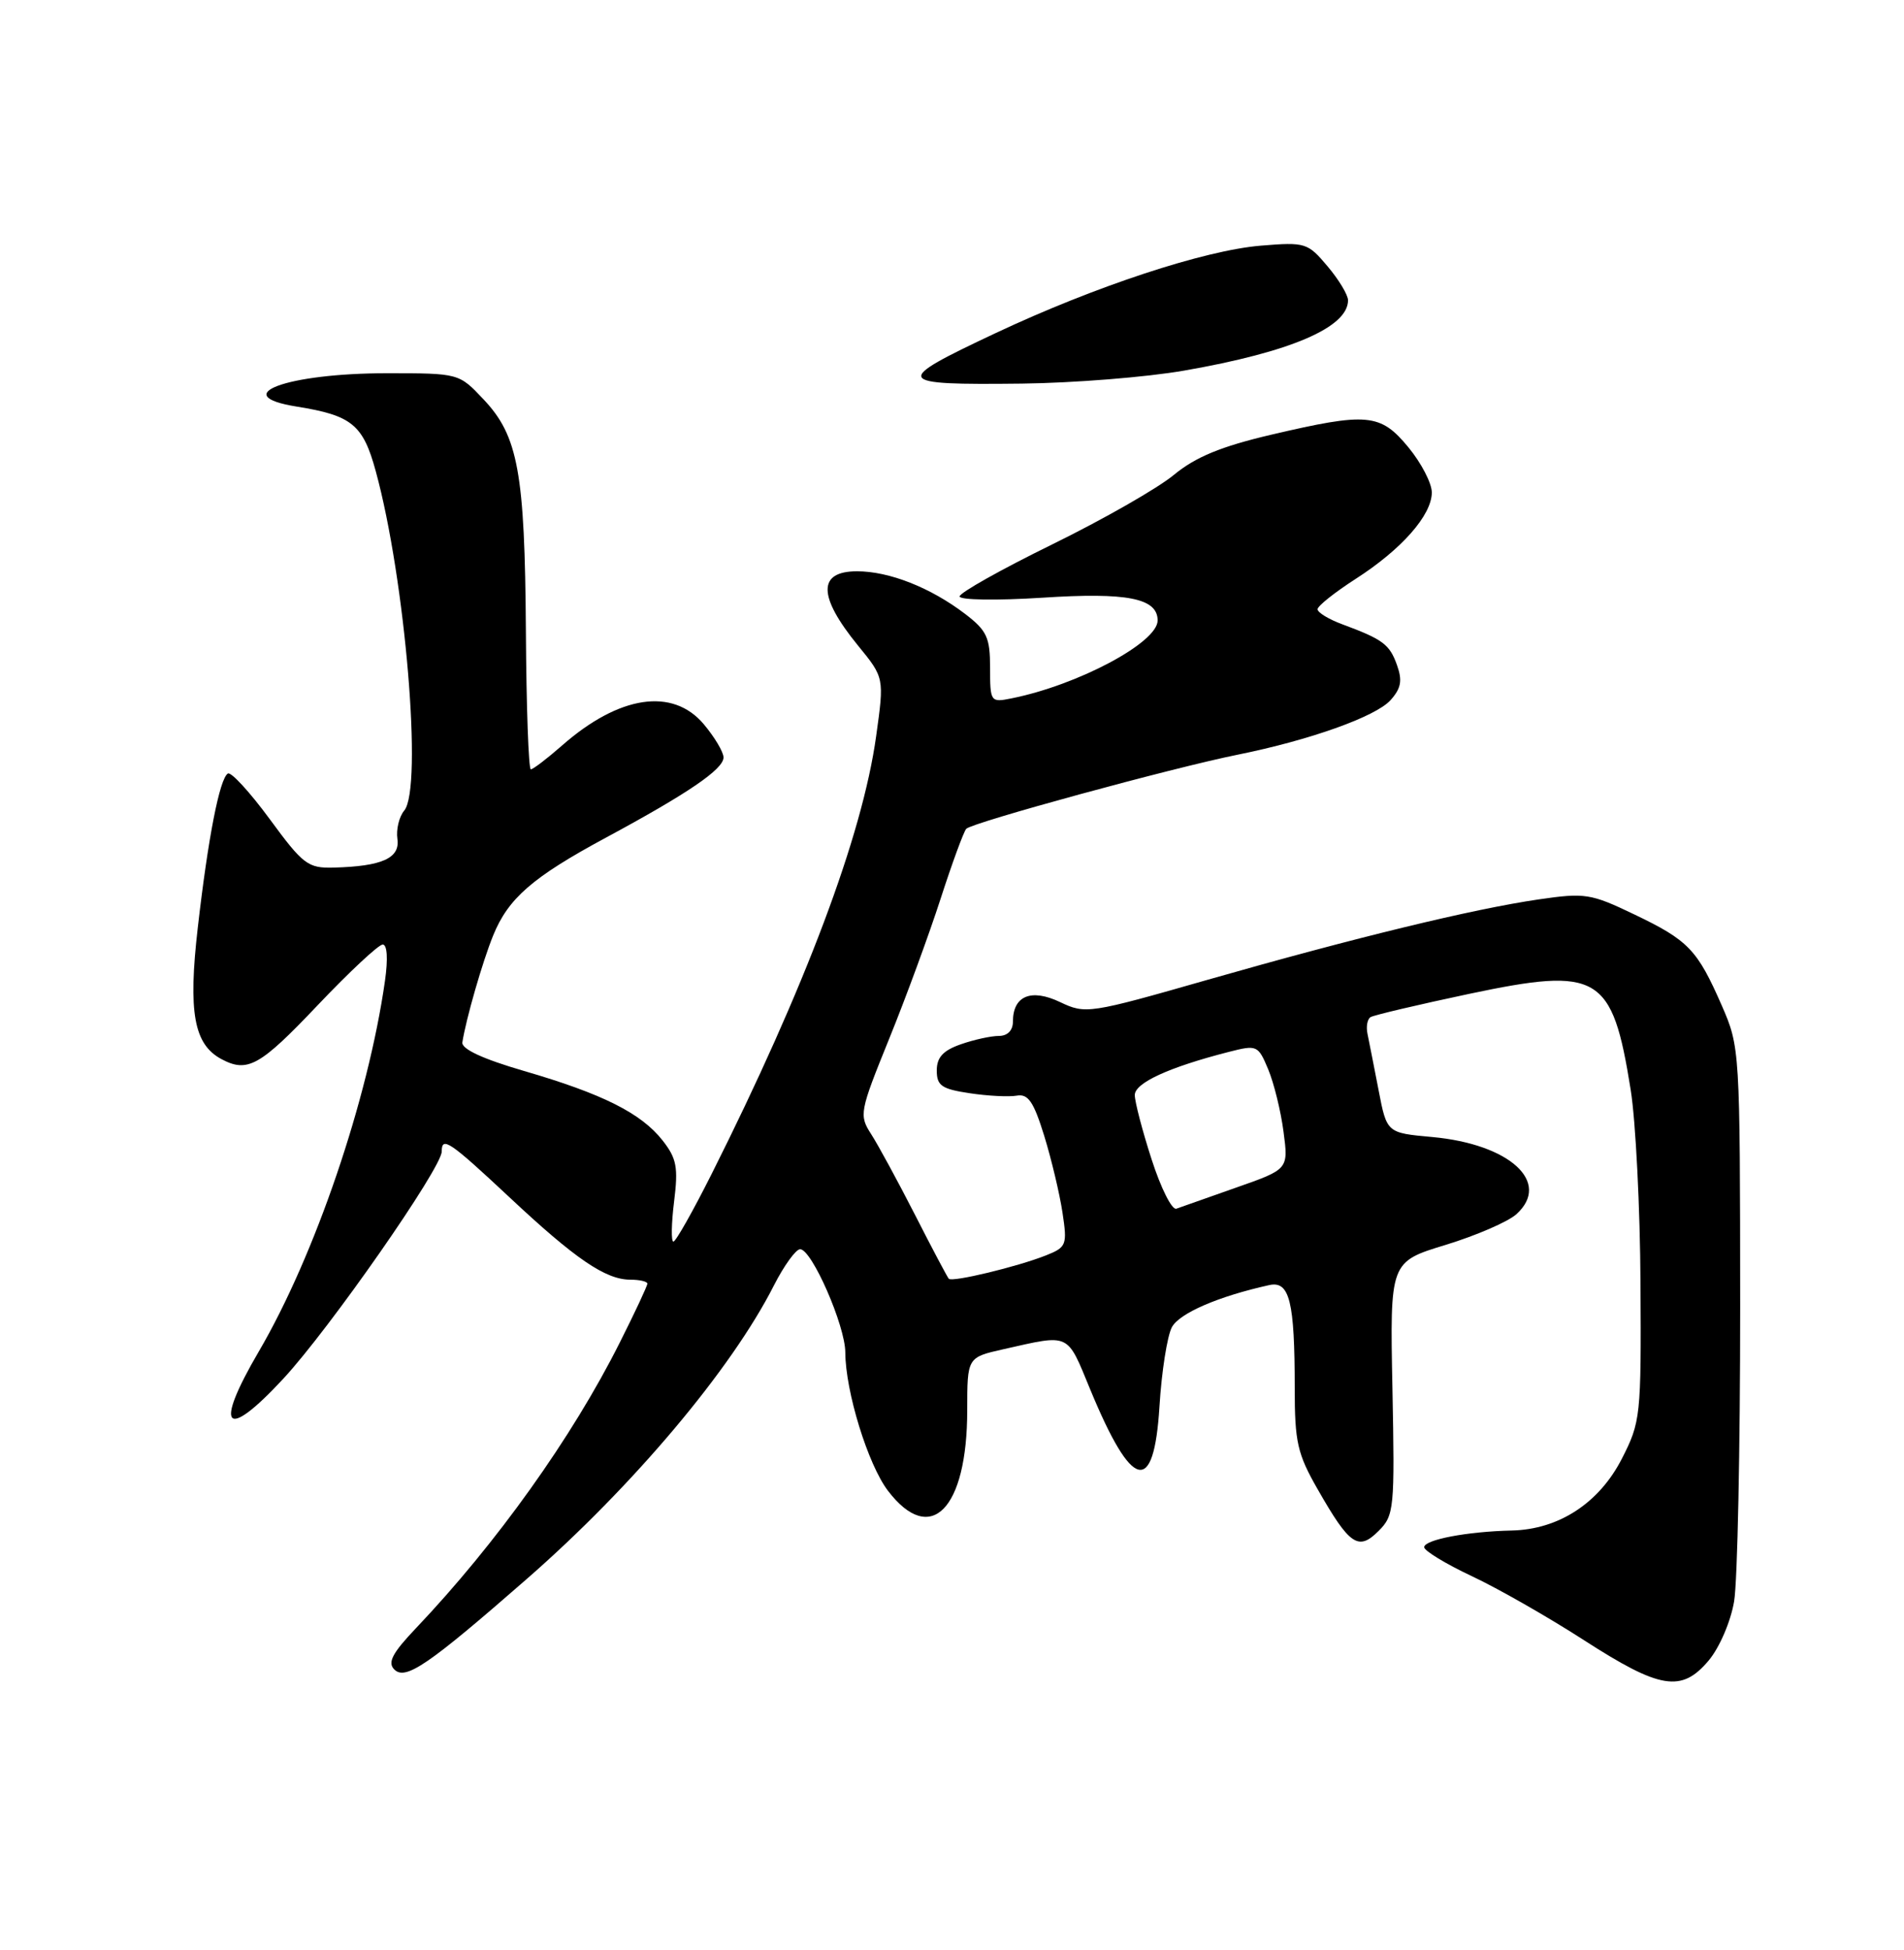 <?xml version="1.0" encoding="UTF-8" standalone="no"?>
<!DOCTYPE svg PUBLIC "-//W3C//DTD SVG 1.1//EN" "http://www.w3.org/Graphics/SVG/1.1/DTD/svg11.dtd" >
<svg xmlns="http://www.w3.org/2000/svg" xmlns:xlink="http://www.w3.org/1999/xlink" version="1.1" viewBox="0 0 250 256">
 <g >
 <path fill="currentColor"
d=" M 224.35 218.00 C 225.77 216.31 227.24 212.90 227.69 210.25 C 228.14 207.64 228.49 190.20 228.49 171.50 C 228.47 137.80 228.45 137.45 226.07 132.00 C 222.86 124.67 221.70 123.45 214.57 120.04 C 208.86 117.30 208.12 117.19 202.00 118.08 C 193.34 119.35 177.98 123.08 158.56 128.63 C 143.01 133.08 142.54 133.15 139.20 131.56 C 135.39 129.74 133.00 130.73 133.00 134.12 C 133.00 135.28 132.29 136.00 131.15 136.00 C 130.13 136.00 127.88 136.49 126.15 137.10 C 123.83 137.91 123.00 138.81 123.00 140.54 C 123.00 142.53 123.64 142.97 127.32 143.52 C 129.69 143.88 132.47 144.02 133.50 143.84 C 135.00 143.57 135.72 144.63 137.11 149.12 C 138.06 152.20 139.14 156.75 139.51 159.21 C 140.15 163.45 140.03 163.74 137.34 164.81 C 133.59 166.30 125.02 168.36 124.58 167.88 C 124.39 167.67 122.39 163.90 120.15 159.50 C 117.90 155.10 115.31 150.33 114.39 148.90 C 112.78 146.40 112.86 145.97 116.74 136.40 C 118.95 130.96 121.99 122.67 123.50 118.00 C 125.01 113.33 126.53 109.19 126.87 108.81 C 127.62 107.99 153.95 100.80 162.50 99.08 C 171.97 97.17 180.61 94.09 182.57 91.93 C 183.96 90.38 184.16 89.36 183.43 87.32 C 182.46 84.59 181.59 83.94 176.25 81.96 C 174.46 81.30 173.00 80.41 173.00 79.98 C 173.00 79.56 175.25 77.77 178.00 76.00 C 184.03 72.13 188.00 67.63 188.00 64.65 C 188.00 63.44 186.62 60.78 184.93 58.73 C 181.25 54.26 179.55 54.11 166.87 57.08 C 160.31 58.62 156.98 60.00 154.15 62.33 C 152.05 64.08 144.85 68.19 138.16 71.47 C 131.47 74.75 126.00 77.82 126.00 78.30 C 126.00 78.78 130.85 78.85 136.84 78.47 C 148.01 77.74 152.00 78.53 152.00 81.46 C 152.00 84.37 141.51 89.95 132.78 91.69 C 130.07 92.24 130.00 92.14 130.00 87.68 C 130.00 83.68 129.59 82.79 126.70 80.58 C 122.18 77.14 116.76 75.00 112.53 75.00 C 107.34 75.00 107.38 78.28 112.65 84.74 C 116.11 88.97 116.11 88.97 115.04 96.65 C 113.23 109.70 105.72 129.66 93.43 154.14 C 90.98 159.01 88.73 163.00 88.42 163.00 C 88.11 163.00 88.15 160.63 88.51 157.74 C 89.07 153.25 88.85 152.08 86.99 149.71 C 84.18 146.14 79.12 143.60 68.81 140.60 C 63.38 139.02 60.57 137.71 60.71 136.84 C 61.18 133.80 63.35 126.26 64.75 122.82 C 66.73 117.94 69.91 115.17 79.50 110.00 C 90.36 104.15 95.00 100.98 95.00 99.44 C 95.00 98.73 93.83 96.77 92.41 95.08 C 88.33 90.23 81.30 91.28 73.80 97.87 C 71.84 99.59 69.99 101.00 69.70 101.00 C 69.40 101.00 69.11 92.81 69.05 82.80 C 68.91 62.05 68.04 57.24 63.49 52.43 C 60.26 49.00 60.26 49.00 50.78 49.00 C 37.64 49.00 29.79 51.91 38.97 53.38 C 46.20 54.54 47.67 55.74 49.34 61.87 C 53.22 76.04 55.52 103.47 53.08 106.41 C 52.40 107.22 52.00 108.90 52.18 110.14 C 52.54 112.66 50.18 113.73 43.83 113.90 C 40.43 113.99 39.81 113.52 35.42 107.54 C 32.81 103.99 30.33 101.29 29.92 101.55 C 28.84 102.22 27.33 109.90 25.97 121.78 C 24.69 132.88 25.45 137.10 29.07 139.04 C 32.50 140.87 34.13 139.96 41.68 132.00 C 45.86 127.60 49.71 124.00 50.25 124.00 C 50.84 124.00 50.96 125.87 50.55 128.75 C 48.34 144.32 41.37 164.80 33.98 177.43 C 28.03 187.58 29.55 189.26 37.20 181.00 C 43.28 174.44 58.00 153.33 58.00 151.17 C 58.00 149.13 59.03 149.83 66.86 157.15 C 75.53 165.28 79.51 167.99 82.75 168.00 C 83.99 168.00 85.00 168.24 85.00 168.52 C 85.00 168.81 83.37 172.30 81.37 176.27 C 75.14 188.69 65.21 202.60 54.62 213.75 C 51.52 217.01 50.86 218.26 51.77 219.17 C 53.24 220.64 56.18 218.64 69.19 207.27 C 83.12 195.10 96.04 179.76 101.62 168.75 C 102.95 166.14 104.50 164.00 105.06 164.00 C 106.59 164.00 110.98 174.03 110.99 177.54 C 111.01 182.69 113.96 192.25 116.59 195.71 C 122.19 203.05 127.00 198.16 127.00 185.13 C 127.00 178.20 127.00 178.20 131.75 177.13 C 140.60 175.14 140.04 174.88 143.16 182.44 C 148.65 195.71 151.51 196.41 152.24 184.66 C 152.52 180.07 153.26 175.39 153.87 174.24 C 154.86 172.40 159.97 170.19 166.65 168.71 C 169.33 168.12 170.00 170.84 170.00 182.25 C 170.00 189.32 170.35 190.87 173.01 195.51 C 177.21 202.87 178.35 203.65 181.01 200.99 C 183.06 198.94 183.14 198.11 182.83 182.25 C 182.50 165.66 182.50 165.66 189.82 163.43 C 193.84 162.20 198.02 160.39 199.11 159.40 C 203.73 155.22 198.25 150.20 188.04 149.27 C 182.09 148.73 182.09 148.73 181.01 143.11 C 180.41 140.03 179.76 136.71 179.56 135.75 C 179.35 134.79 179.53 133.79 179.96 133.53 C 180.38 133.27 186.20 131.90 192.89 130.48 C 209.94 126.88 211.69 127.92 214.11 143.05 C 214.77 147.15 215.35 158.61 215.40 168.51 C 215.50 185.94 215.42 186.68 212.95 191.51 C 209.97 197.33 204.67 200.79 198.50 200.93 C 192.63 201.06 187.00 202.14 187.00 203.12 C 187.00 203.59 189.81 205.30 193.25 206.92 C 196.69 208.53 203.32 212.32 208.00 215.34 C 217.98 221.77 220.79 222.23 224.35 218.00 Z  M 155.50 48.65 C 169.45 46.22 177.00 42.98 177.00 39.42 C 177.00 38.72 175.79 36.71 174.31 34.96 C 171.71 31.87 171.40 31.77 165.56 32.25 C 158.14 32.86 143.78 37.59 130.75 43.72 C 117.08 50.15 117.29 50.55 134.17 50.36 C 140.95 50.28 150.55 49.52 155.50 48.65 Z  M 151.21 152.21 C 149.99 148.44 149.00 144.64 149.00 143.76 C 149.00 142.17 153.48 140.11 161.33 138.10 C 165.05 137.15 165.19 137.21 166.52 140.39 C 167.27 142.19 168.18 145.88 168.53 148.58 C 169.18 153.50 169.18 153.50 162.34 155.90 C 158.58 157.23 155.03 158.48 154.46 158.68 C 153.88 158.89 152.42 155.97 151.21 152.21 Z "/>
</g>
</svg>